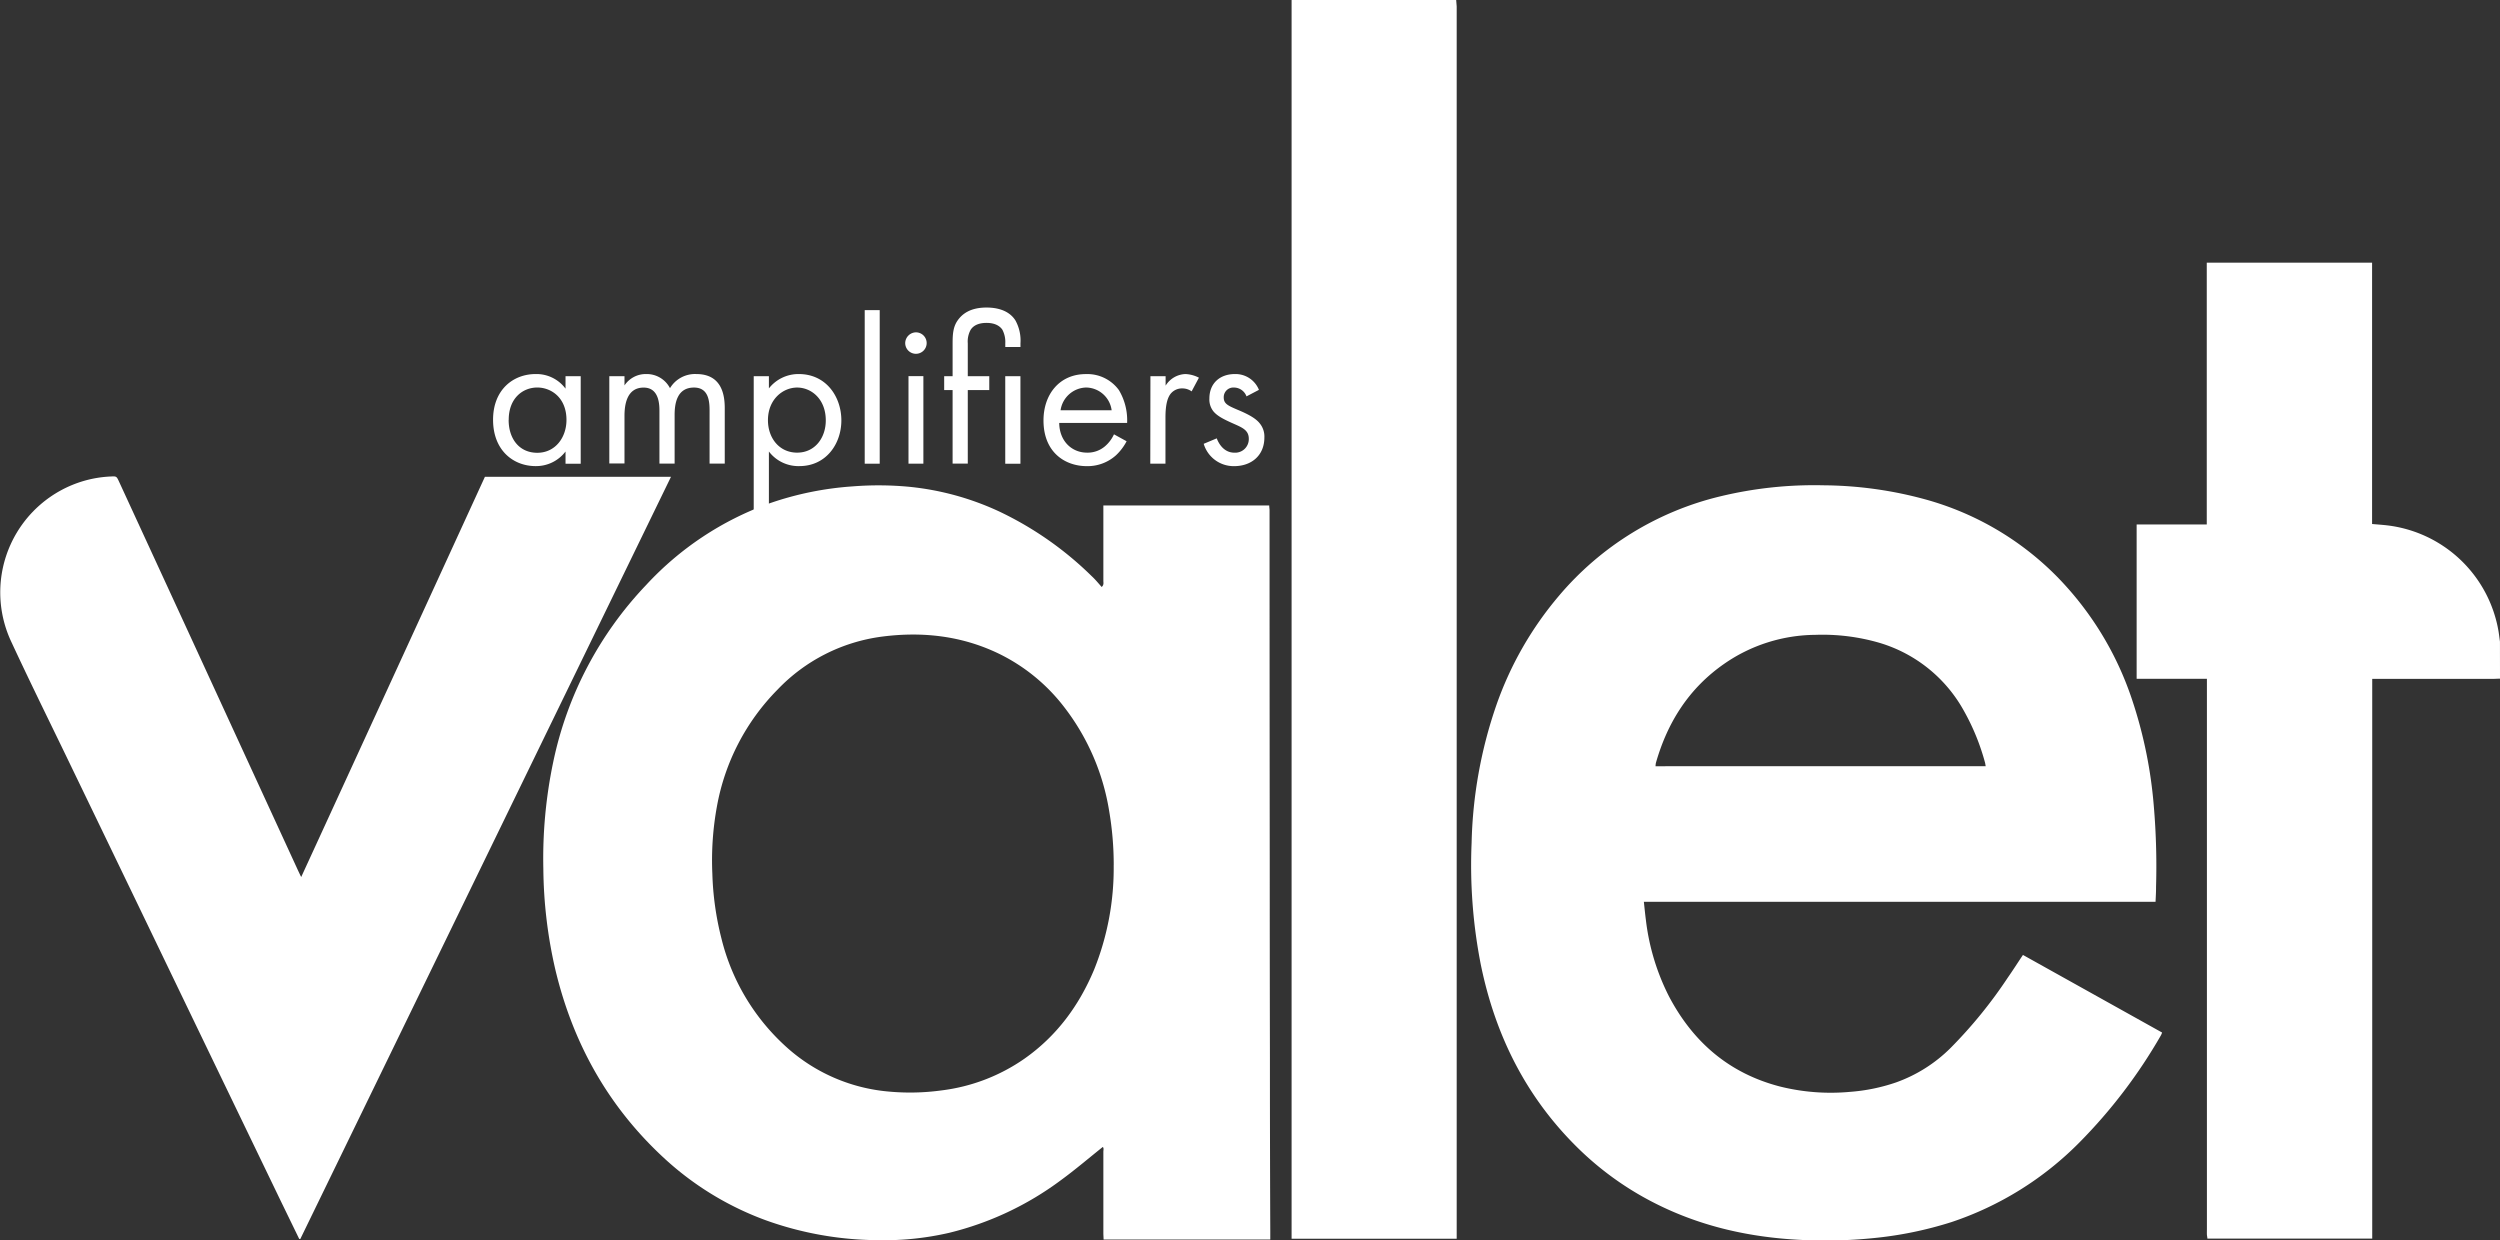 <svg xmlns="http://www.w3.org/2000/svg" viewBox="0 0 685.2 339.96"><rect x="0" y="0" width="685.2" height="339.96" fill="#333333" stroke="none"/><defs><style>.cls-1{fill:#fff;}</style></defs><title>ValetWhite</title><g id="Layer_2" data-name="Layer 2"><g id="Layer_1-2" data-name="Layer 1"><path class="cls-1" d="M399.11,0c0,.59.14,1.18.14,1.77q0,168,0,335.94v1.8H354V0Z"/><path class="cls-1" d="M685.2,186c-.59,0-1.19.06-1.78.06H650.18V339.47H605c0-.34-.11-.71-.13-1.09s0-1,0-1.48q0-74.26,0-148.52c0-.73,0-1.45,0-2.34H585.61V143.75h19.22V72h45.31v71.62c1.49.13,2.82.22,4.13.37a35.16,35.16,0,0,1,30.52,29c.16,1,.27,1.92.4,2.89Z"/><path class="cls-1" d="M302.25,314.36c-3.87,3.09-7.56,6.24-11.47,9.1a84.91,84.91,0,0,1-30.67,14.44,79.61,79.61,0,0,1-20,2,92.38,92.38,0,0,1-30.09-5.4,83.25,83.25,0,0,1-28.82-17.84c-14.8-13.94-24.21-31-28.94-50.69a127,127,0,0,1-3.34-27.79,128.84,128.84,0,0,1,2.74-29.48,99.87,99.87,0,0,1,25.44-48.37A85.1,85.1,0,0,1,210.78,138a87.21,87.21,0,0,1,22.89-4.69,89.79,89.79,0,0,1,15.42.1,76.27,76.27,0,0,1,24.78,6.78,93,93,0,0,1,25.31,17.69c1,.92,1.83,1.94,2.77,3,.65-.58.46-1.15.46-1.65q0-9.43,0-18.86v-1.83h45.46c0,.44.07.82.09,1.2,0,.2,0,.4,0,.59q0,48.49.05,97,0,26.29.05,52.58,0,23.91.1,47.82c0,.64,0,1.27,0,2H302.47c0-.56-.06-1.13-.06-1.71q0-11.14,0-22.28C302.4,315.24,302.6,314.67,302.25,314.36Zm3-77.25A87.83,87.83,0,0,0,304,222.28a62.85,62.85,0,0,0-12.21-28.33,50.38,50.38,0,0,0-18.23-14.89c-10.14-4.84-20.86-6-31.87-4.57A48.17,48.17,0,0,0,213.12,189,60.87,60.87,0,0,0,196.5,221a82,82,0,0,0-1.26,18.47,81.07,81.07,0,0,0,2.49,17.74,58.93,58.93,0,0,0,17.36,29.35,48,48,0,0,0,28.67,12.63,63.52,63.52,0,0,0,14.36-.34,50.5,50.5,0,0,0,22.64-8.67c8.85-6.21,15-14.57,19.13-24.46A74.59,74.59,0,0,0,305.24,237.11Z"/><path class="cls-1" d="M590.79,247.17H450.55c.19,1.73.34,3.34.55,4.94A62.18,62.18,0,0,0,457.39,273c6.6,12.61,16.54,21.18,30.46,24.79A57.49,57.49,0,0,0,507,299.26a50.06,50.06,0,0,0,12.75-2.62,40.36,40.36,0,0,0,14.91-9.46A126.84,126.84,0,0,0,550.26,268c1.4-2,2.74-4.11,4.19-6.27L592.59,283a6.26,6.26,0,0,1-.31.74,142.59,142.59,0,0,1-22.42,29.45,88.74,88.74,0,0,1-35,21.76,103.49,103.49,0,0,1-21.61,4.41,130,130,0,0,1-19.72.47c-13.63-.67-26.74-3.53-39.05-9.6a84.59,84.59,0,0,1-21.41-15c-14.52-14-23.16-31.12-27.19-50.74A141.44,141.44,0,0,1,403.34,231a123.86,123.86,0,0,1,6.76-37.67,94.26,94.26,0,0,1,17.15-30,83.36,83.36,0,0,1,44.37-27.32,109.57,109.57,0,0,1,28.1-3,108.2,108.2,0,0,1,28,3.87,80.75,80.75,0,0,1,36.17,21.27,87.58,87.58,0,0,1,20.26,33,123.26,123.26,0,0,1,6,27.92,195,195,0,0,1,.78,24C590.94,244.43,590.86,245.7,590.79,247.17ZM544.24,210c-.08-.4-.11-.7-.19-1a61.45,61.45,0,0,0-5.82-14.24,39.2,39.2,0,0,0-23.13-18.58A55.78,55.78,0,0,0,497.51,174a44.3,44.3,0,0,0-24.93,7.93c-9.64,6.69-15.55,16-18.73,27.16a5.59,5.59,0,0,0-.1.92Z"/><path class="cls-1" d="M82,339.55l-5-10.28L59.27,292.52Q48.83,270.87,38.4,249.21q-10.76-22.32-21.54-44.63C12.21,195,7.49,185.38,3,175.7a31.83,31.83,0,0,1,20-43.9,31.36,31.36,0,0,1,7.3-1.2c1.63-.08,1.64-.08,2.33,1.41l19.25,41.77L81.7,238.61c.23.49.47,1,.85,1.77q25.32-55.1,50.35-109.69h51L82.3,339.6Z"/><path class="cls-1" d="M155,103.1h4.16v24H155v-3.35a10.11,10.11,0,0,1-8.2,4c-6.06,0-11.66-4.27-11.66-12.7,0-8.26,5.54-12.53,11.66-12.53a9.91,9.91,0,0,1,8.2,4Zm-15.59,12c0,5.14,2.89,9,7.85,9s8-4.22,8-9c0-6.18-4.27-8.89-8-8.89C143.19,106.22,139.43,109.22,139.43,115.05Z"/><path class="cls-1" d="M167,103.1h4.16v2.54a7,7,0,0,1,5.95-3.12,7.17,7.17,0,0,1,6.52,3.87,8,8,0,0,1,7.22-3.87c7.1,0,7.79,5.95,7.79,9.35v15.19h-4.16V112.51c0-2.71-.35-6.29-4.27-6.29-4.79,0-5.31,4.62-5.31,7.51v13.34h-4.16v-14.2c0-1.67.06-6.64-4.33-6.64-4.73,0-5.25,4.91-5.25,7.79v13H167Z"/><path class="cls-1" d="M210.74,140.34h-4.16V103.1h4.16v3.35a10.3,10.3,0,0,1,8.2-3.93c7.51,0,11.66,6.24,11.66,12.7s-4.21,12.53-11.49,12.53a10.17,10.17,0,0,1-8.37-4Zm15.59-25.12c0-5.89-4-9-7.85-9s-8,3.18-8,8.95c0,4.91,3.12,8.89,8,8.89S226.33,120,226.33,115.23Z"/><path class="cls-1" d="M241.11,85v42.09H237V85Z"/><path class="cls-1" d="M251,91.09A2.94,2.94,0,1,1,248.1,94,3,3,0,0,1,251,91.09Zm2.08,12v24H249v-24Z"/><path class="cls-1" d="M265.25,106.91v20.15h-4.16V106.91h-2.31V103.1h2.31v-9c0-2.6.17-4.56,1.39-6.29s3.41-3.52,7.91-3.52c2,0,5.89.35,7.91,3.52a11.39,11.39,0,0,1,1.39,6.29v1h-4.16v-1a7.26,7.26,0,0,0-.81-3.75c-.69-1-2-1.85-4.33-1.85s-3.64.81-4.33,1.85a6.62,6.62,0,0,0-.81,3.75v9h5.89v3.81Zm14.43-3.81v24h-4.16v-24Z"/><path class="cls-1" d="M308.78,120.94a14.33,14.33,0,0,1-2.94,3.87,11.63,11.63,0,0,1-8,2.95c-5.77,0-11.84-3.64-11.84-12.53,0-7.16,4.39-12.7,11.61-12.7a10.72,10.72,0,0,1,9.06,4.39,16.09,16.09,0,0,1,2.25,9H290.31c.06,5,3.46,8.14,7.62,8.14a7.29,7.29,0,0,0,4.91-1.73,9.55,9.55,0,0,0,2.48-3.29Zm-4.1-8.49a7.17,7.17,0,0,0-7-6.24,7.28,7.28,0,0,0-7,6.24Z"/><path class="cls-1" d="M315.31,103.1h4.16v2.6a6.66,6.66,0,0,1,5.43-3.18,8.78,8.78,0,0,1,3.7,1l-2,3.75a4.28,4.28,0,0,0-2.43-.81,4,4,0,0,0-3.35,1.5c-.69.92-1.39,2.54-1.39,6.47v12.65h-4.16Z"/><path class="cls-1" d="M341.64,108.64a3.67,3.67,0,0,0-3.35-2.42,2.65,2.65,0,0,0-2.89,2.71c0,1.73,1.15,2.25,3.87,3.41,3.46,1.44,5.08,2.54,6,3.7a5.67,5.67,0,0,1,1.27,3.87c0,5-3.64,7.85-8.26,7.85a8.57,8.57,0,0,1-8.37-6.12l3.58-1.5c.46,1.27,1.85,3.93,4.85,3.93a3.72,3.72,0,0,0,3.93-3.81c0-2.25-1.62-3-3.87-4-2.89-1.27-4.73-2.19-5.83-3.52a5.2,5.2,0,0,1-1.1-3.52c0-4.22,2.94-6.7,7-6.7a6.91,6.91,0,0,1,6.58,4.33Z"/></g></g></svg>
